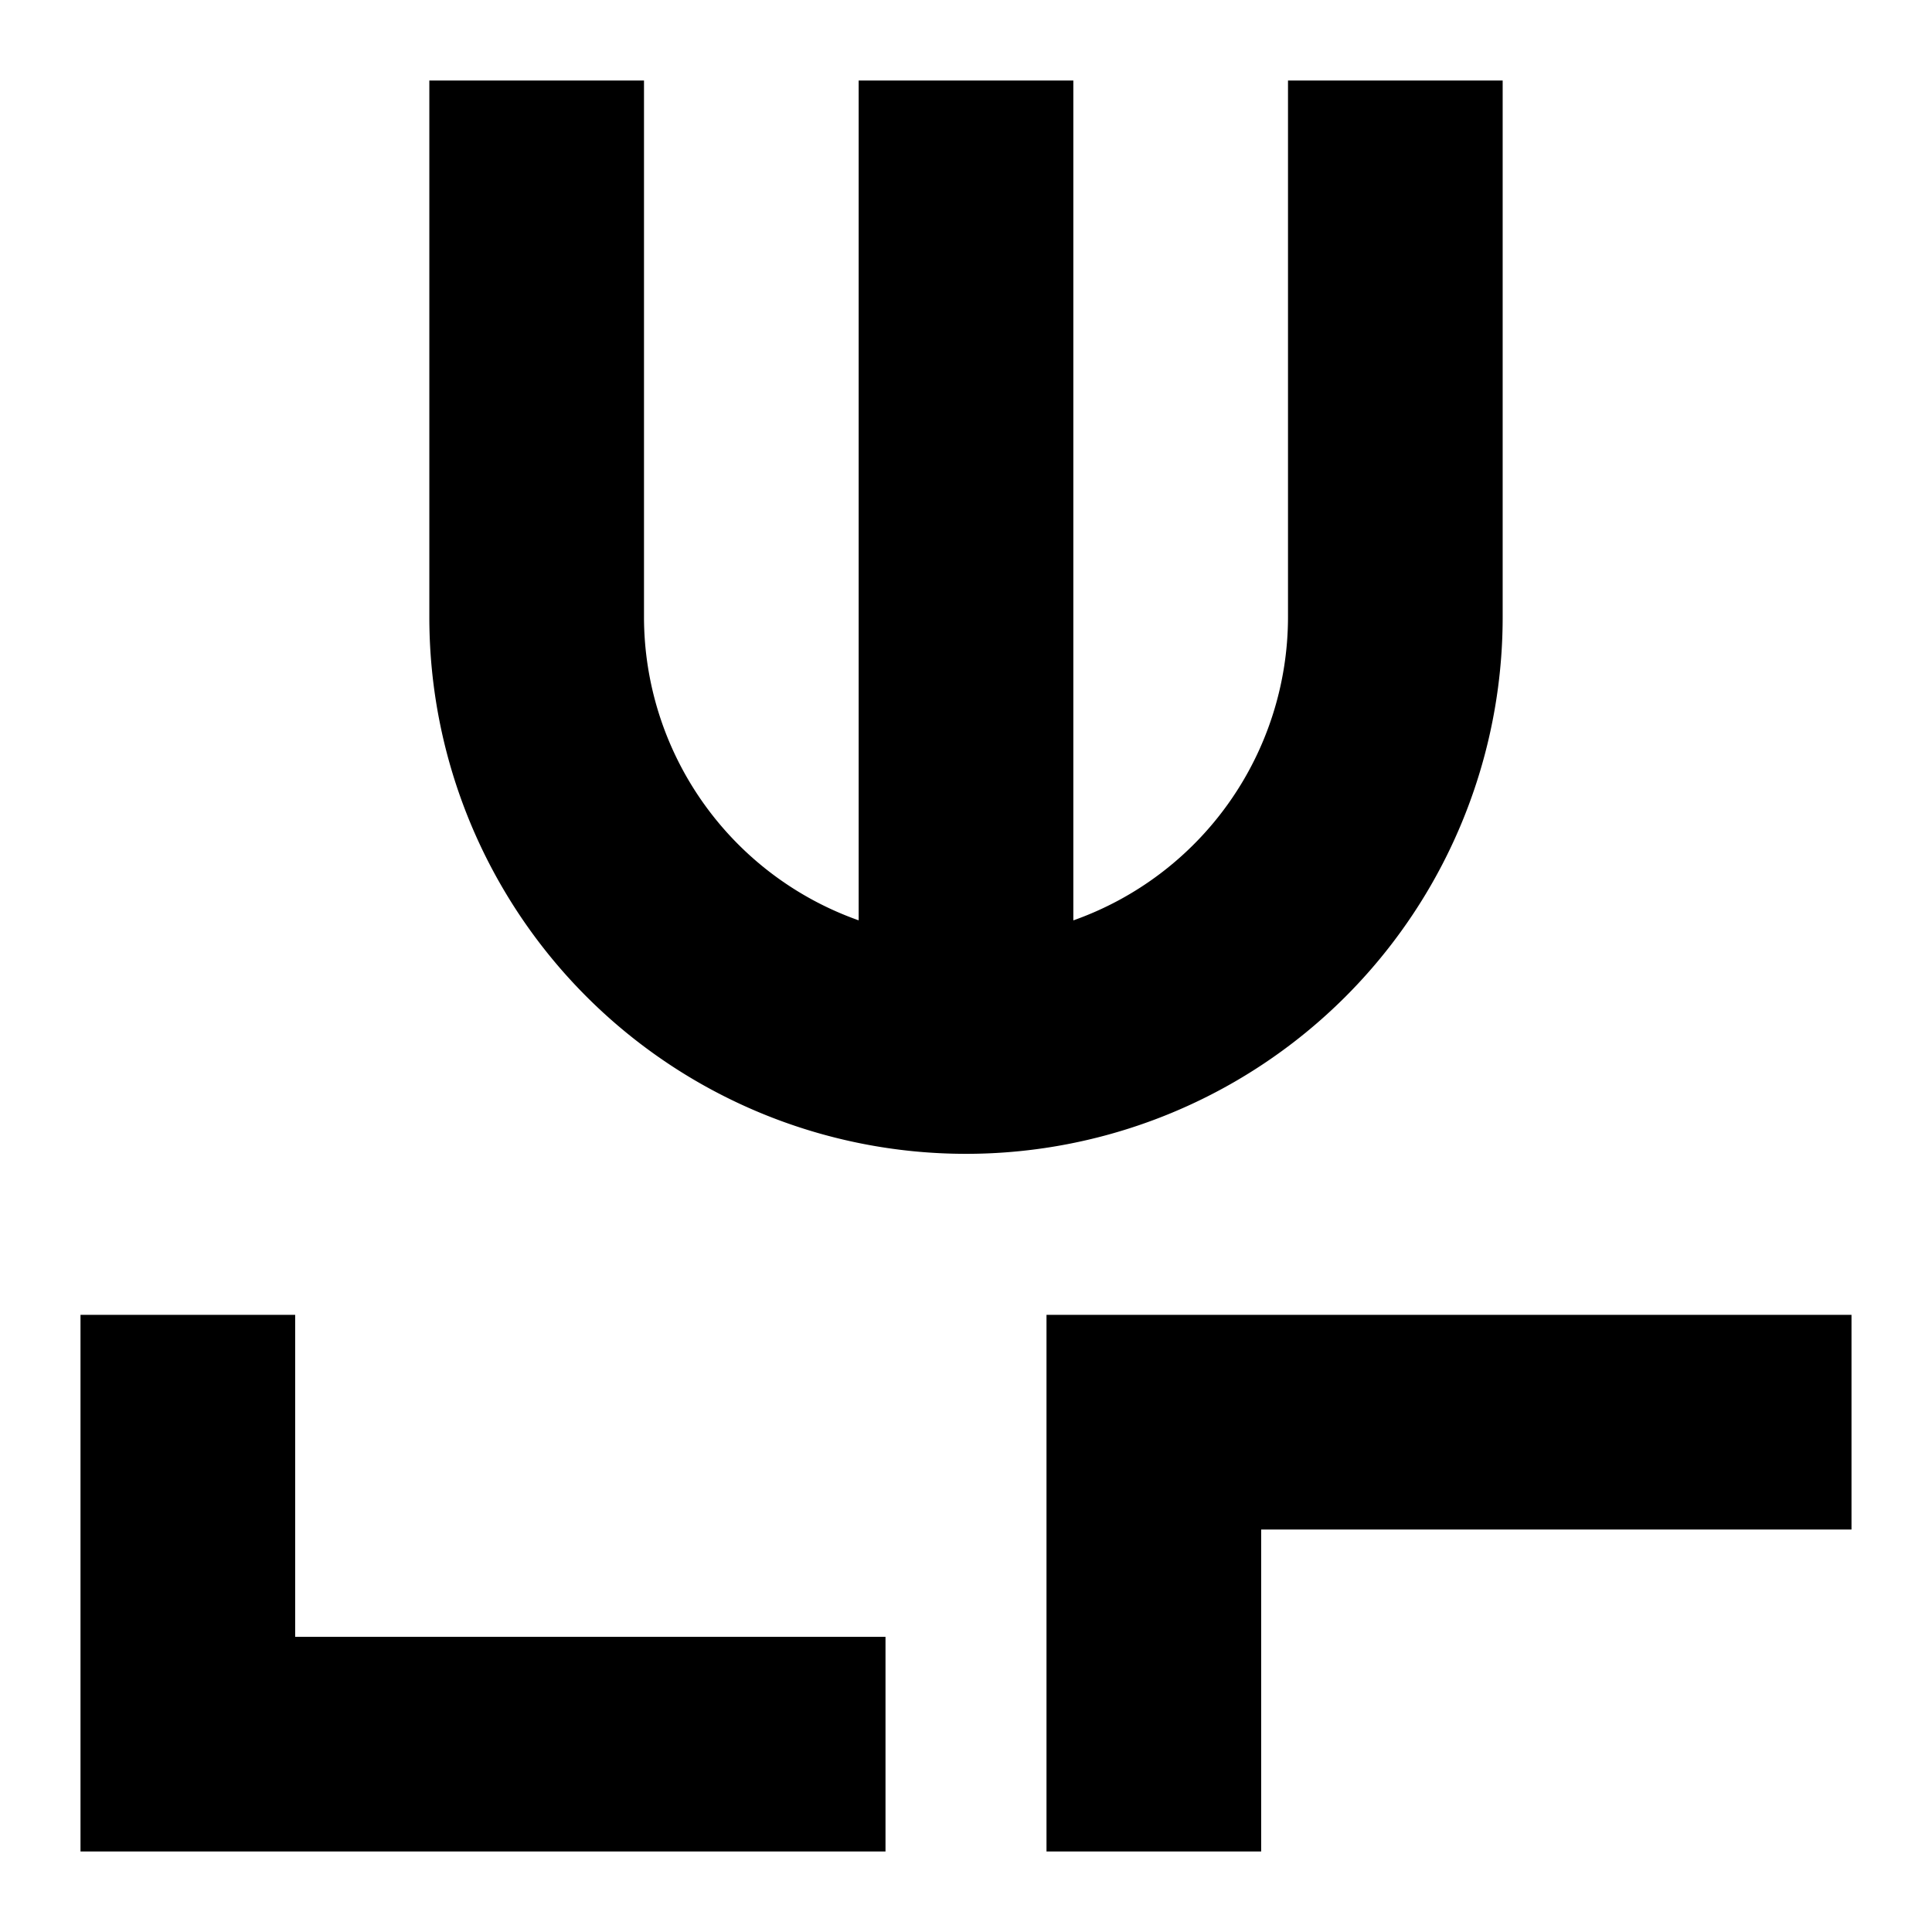 <svg xmlns="http://www.w3.org/2000/svg" xmlns:dc="http://purl.org/dc/elements/1.1/" xmlns:ns2="http://creativecommons.org/ns#" xmlns:rdf="http://www.w3.org/1999/02/22-rdf-syntax-ns#" height="180" id="svg4759" version="1.1" viewBox="0 0 180 180" width="180">
  <defs id="defs4761" />
  <path d="M 40,7.5 40,57.5 A 50,50 0 0 0 90,107.5 50,50 0 0 0 140,57.5 L 140,7.5 120,7.5 120,57.5 A 30,30 0 0 1 100,85.75 L 100,7.5 80,7.5 80,85.746 A 30,30 0 0 1 60,57.5 L 60,7.5 40,7.5 Z M 7.5,172.5 7.5,122.5 27.5,122.5 27.5,152.5 82.5,152.5 82.5,172.5 Z M 97.5,122.5 97.5,172.5 117.5,172.5 117.5,142.5 172.5,142.5 172.5,122.5 Z" id="lu@" style="display:inline;opacity:1;fill:#000000;fill-opacity:1;fill-rule:nonzero;stroke:none;stroke-width:20;stroke-linecap:round;stroke-miterlimit:4;stroke-dasharray:none;stroke-dashoffset:0;stroke-opacity:1" />
    </svg>